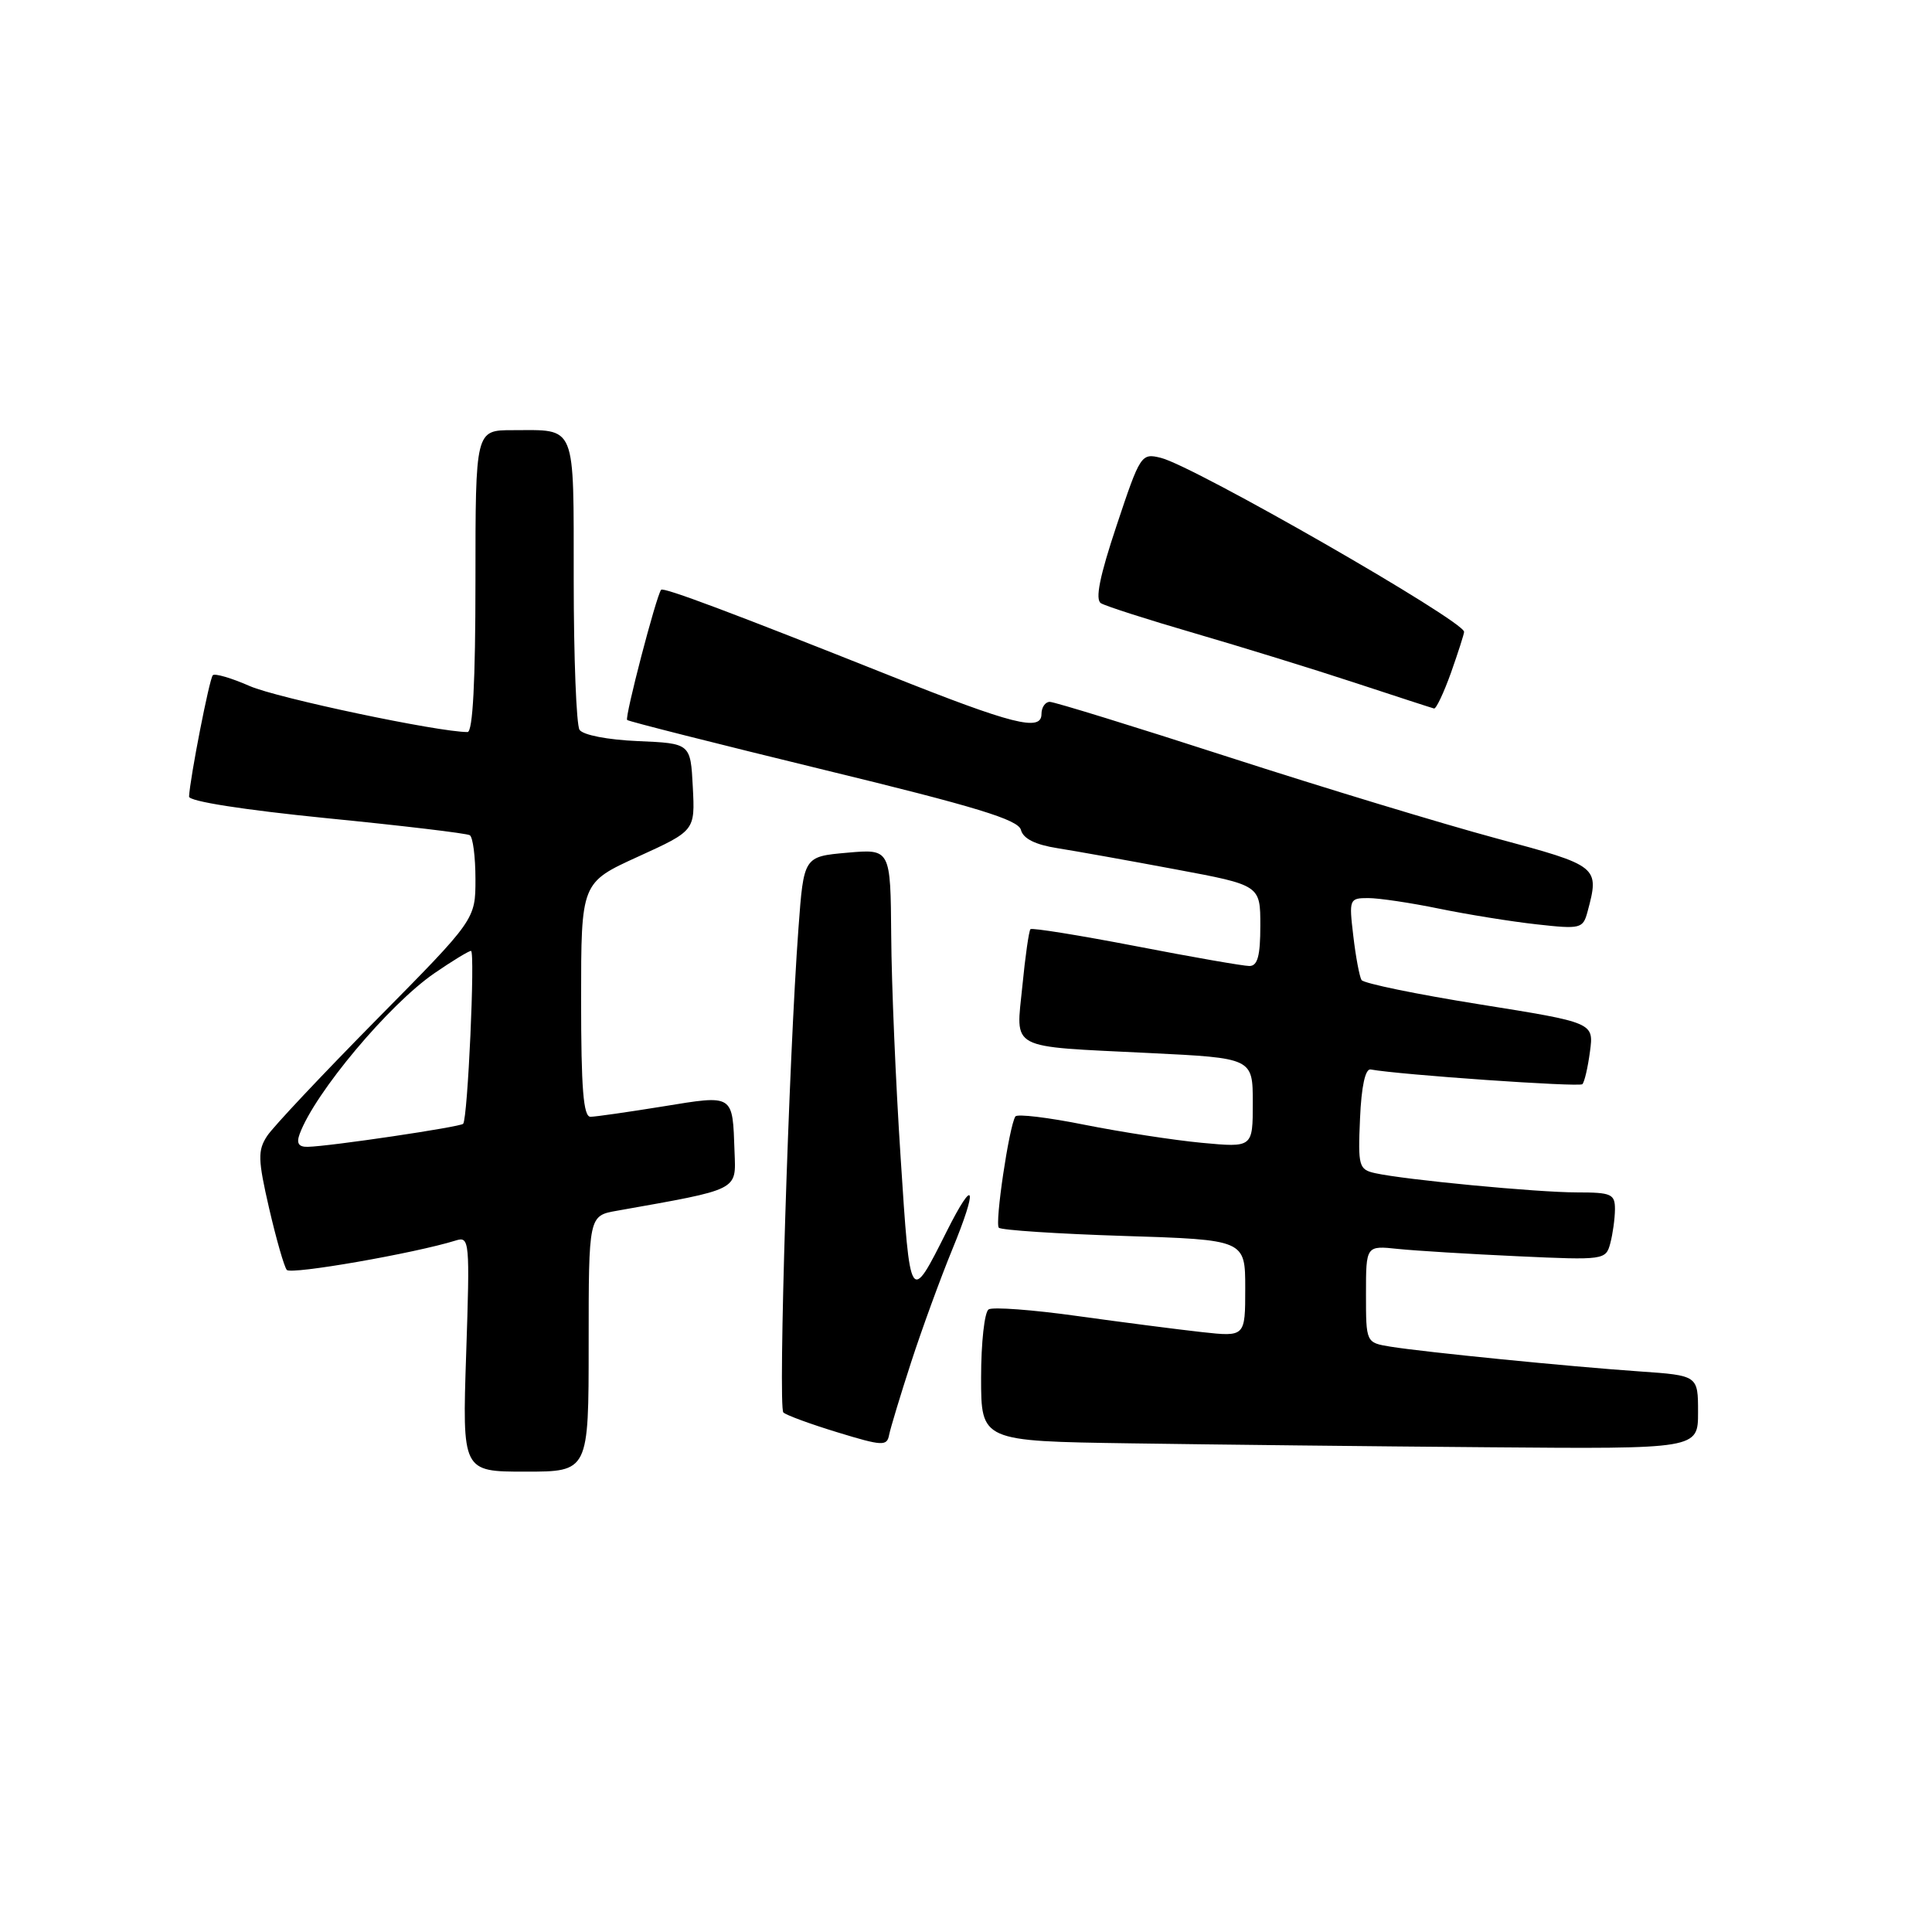 <?xml version="1.0" encoding="UTF-8" standalone="no"?>
<!DOCTYPE svg PUBLIC "-//W3C//DTD SVG 1.1//EN" "http://www.w3.org/Graphics/SVG/1.1/DTD/svg11.dtd" >
<svg xmlns="http://www.w3.org/2000/svg" xmlns:xlink="http://www.w3.org/1999/xlink" version="1.1" viewBox="0 0 256 256">
 <g >
 <path fill="currentColor"
d=" M 78.00 178.05 C 78.00 161.09 78.00 161.09 81.75 160.43 C 98.07 157.53 97.52 157.81 97.33 152.62 C 97.06 144.92 97.30 145.07 87.83 146.61 C 83.25 147.35 78.94 147.97 78.25 147.98 C 77.30 148.00 77.00 144.24 77.00 132.47 C 77.00 116.95 77.00 116.95 84.55 113.51 C 92.10 110.07 92.10 110.07 91.80 104.28 C 91.50 98.50 91.50 98.50 84.53 98.20 C 80.51 98.03 77.23 97.39 76.79 96.70 C 76.37 96.04 76.02 87.11 76.02 76.86 C 76.00 55.86 76.46 57.00 67.92 57.00 C 63.00 57.00 63.00 57.00 63.00 77.00 C 63.00 90.26 62.65 97.00 61.95 97.00 C 58.07 97.00 36.70 92.49 33.10 90.91 C 30.67 89.84 28.47 89.20 28.20 89.47 C 27.75 89.91 25.18 103.07 25.05 105.55 C 25.02 106.18 32.27 107.31 43.25 108.41 C 53.29 109.40 61.84 110.42 62.25 110.67 C 62.66 110.92 63.00 113.53 63.00 116.48 C 63.00 121.84 63.00 121.84 49.91 135.09 C 42.71 142.39 36.17 149.33 35.39 150.53 C 34.14 152.44 34.17 153.65 35.66 160.11 C 36.60 164.17 37.65 167.84 38.00 168.27 C 38.54 168.93 54.94 166.07 60.40 164.37 C 62.22 163.80 62.27 164.39 61.77 179.39 C 61.25 195.00 61.25 195.00 69.62 195.00 C 78.00 195.00 78.00 195.00 78.00 178.05 Z  M 120.73 180.50 C 122.16 176.10 124.61 169.39 126.17 165.59 C 129.61 157.24 129.17 155.74 125.45 163.15 C 120.58 172.86 120.60 172.90 119.34 153.41 C 118.69 143.56 118.13 130.32 118.09 123.99 C 118.00 112.48 118.00 112.48 112.25 112.99 C 106.50 113.50 106.50 113.50 105.80 123.00 C 104.52 140.19 103.08 186.48 103.80 187.16 C 104.18 187.52 107.42 188.71 111.00 189.80 C 116.92 191.61 117.53 191.64 117.81 190.14 C 117.99 189.24 119.30 184.90 120.73 180.50 Z  M 225.00 187.13 C 225.00 182.26 225.00 182.26 217.25 181.72 C 207.98 181.08 188.79 179.17 184.25 178.44 C 181.00 177.91 181.00 177.91 181.00 171.47 C 181.00 165.04 181.00 165.04 185.25 165.49 C 187.59 165.73 194.74 166.17 201.13 166.46 C 212.56 166.99 212.78 166.95 213.37 164.75 C 213.70 163.51 213.98 161.49 213.99 160.25 C 214.00 158.21 213.52 158.00 208.96 158.00 C 203.69 158.00 186.16 156.33 182.21 155.45 C 180.05 154.97 179.93 154.52 180.21 148.22 C 180.39 143.95 180.91 141.58 181.62 141.71 C 185.42 142.41 209.27 144.07 209.67 143.66 C 209.95 143.39 210.40 141.44 210.68 139.33 C 211.19 135.50 211.19 135.50 196.05 133.08 C 187.72 131.75 180.69 130.30 180.41 129.86 C 180.14 129.41 179.64 126.79 179.32 124.02 C 178.74 119.14 178.79 119.00 181.30 119.00 C 182.71 119.00 186.94 119.63 190.68 120.40 C 194.43 121.17 200.25 122.11 203.61 122.48 C 209.43 123.13 209.75 123.05 210.35 120.83 C 211.96 114.81 211.88 114.74 198.25 111.08 C 191.24 109.19 175.31 104.36 162.85 100.33 C 150.40 96.30 139.71 93.00 139.10 93.00 C 138.50 93.00 138.00 93.73 138.00 94.62 C 138.00 96.97 134.15 95.99 118.03 89.57 C 97.07 81.22 87.89 77.77 87.60 78.15 C 86.94 79.01 82.75 95.08 83.10 95.40 C 83.32 95.60 95.05 98.56 109.16 102.00 C 129.37 106.91 134.93 108.61 135.28 109.97 C 135.58 111.13 137.19 111.93 140.12 112.39 C 142.53 112.77 149.56 114.03 155.75 115.19 C 167.00 117.29 167.00 117.29 167.00 122.65 C 167.00 126.66 166.64 128.00 165.55 128.00 C 164.75 128.00 157.98 126.82 150.50 125.37 C 143.03 123.93 136.75 122.92 136.54 123.12 C 136.34 123.33 135.85 126.72 135.47 130.64 C 134.62 139.25 133.38 138.60 152.25 139.53 C 166.00 140.20 166.00 140.20 166.00 146.13 C 166.00 152.06 166.00 152.06 159.25 151.43 C 155.54 151.08 148.55 150.00 143.72 149.04 C 138.90 148.07 134.76 147.57 134.54 147.94 C 133.70 149.29 131.80 162.13 132.35 162.68 C 132.67 163.00 140.14 163.49 148.96 163.77 C 165.00 164.28 165.00 164.28 165.00 170.71 C 165.00 177.14 165.00 177.14 159.25 176.51 C 156.09 176.16 148.66 175.20 142.75 174.38 C 136.84 173.55 131.55 173.16 131.00 173.50 C 130.45 173.84 130.00 177.91 130.00 182.54 C 130.00 190.96 130.00 190.96 149.75 191.25 C 160.61 191.41 181.99 191.65 197.25 191.77 C 225.00 192.00 225.00 192.00 225.00 187.13 Z  M 192.27 89.12 C 193.22 86.43 194.00 84.00 194.00 83.72 C 194.00 82.28 158.26 61.77 153.83 60.67 C 151.22 60.02 151.09 60.22 147.96 69.62 C 145.71 76.36 145.09 79.44 145.88 79.93 C 146.50 80.31 152.07 82.10 158.26 83.90 C 164.44 85.70 174.00 88.65 179.50 90.46 C 185.00 92.27 189.73 93.81 190.02 93.88 C 190.30 93.94 191.31 91.80 192.27 89.12 Z  M 39.71 150.25 C 41.71 144.82 51.52 133.11 57.57 128.95 C 59.93 127.33 62.11 126.00 62.41 126.00 C 62.98 126.00 61.98 148.20 61.37 148.91 C 61.00 149.33 43.70 151.90 40.78 151.96 C 39.56 151.99 39.25 151.49 39.71 150.25 Z "/>
</g>
</svg>